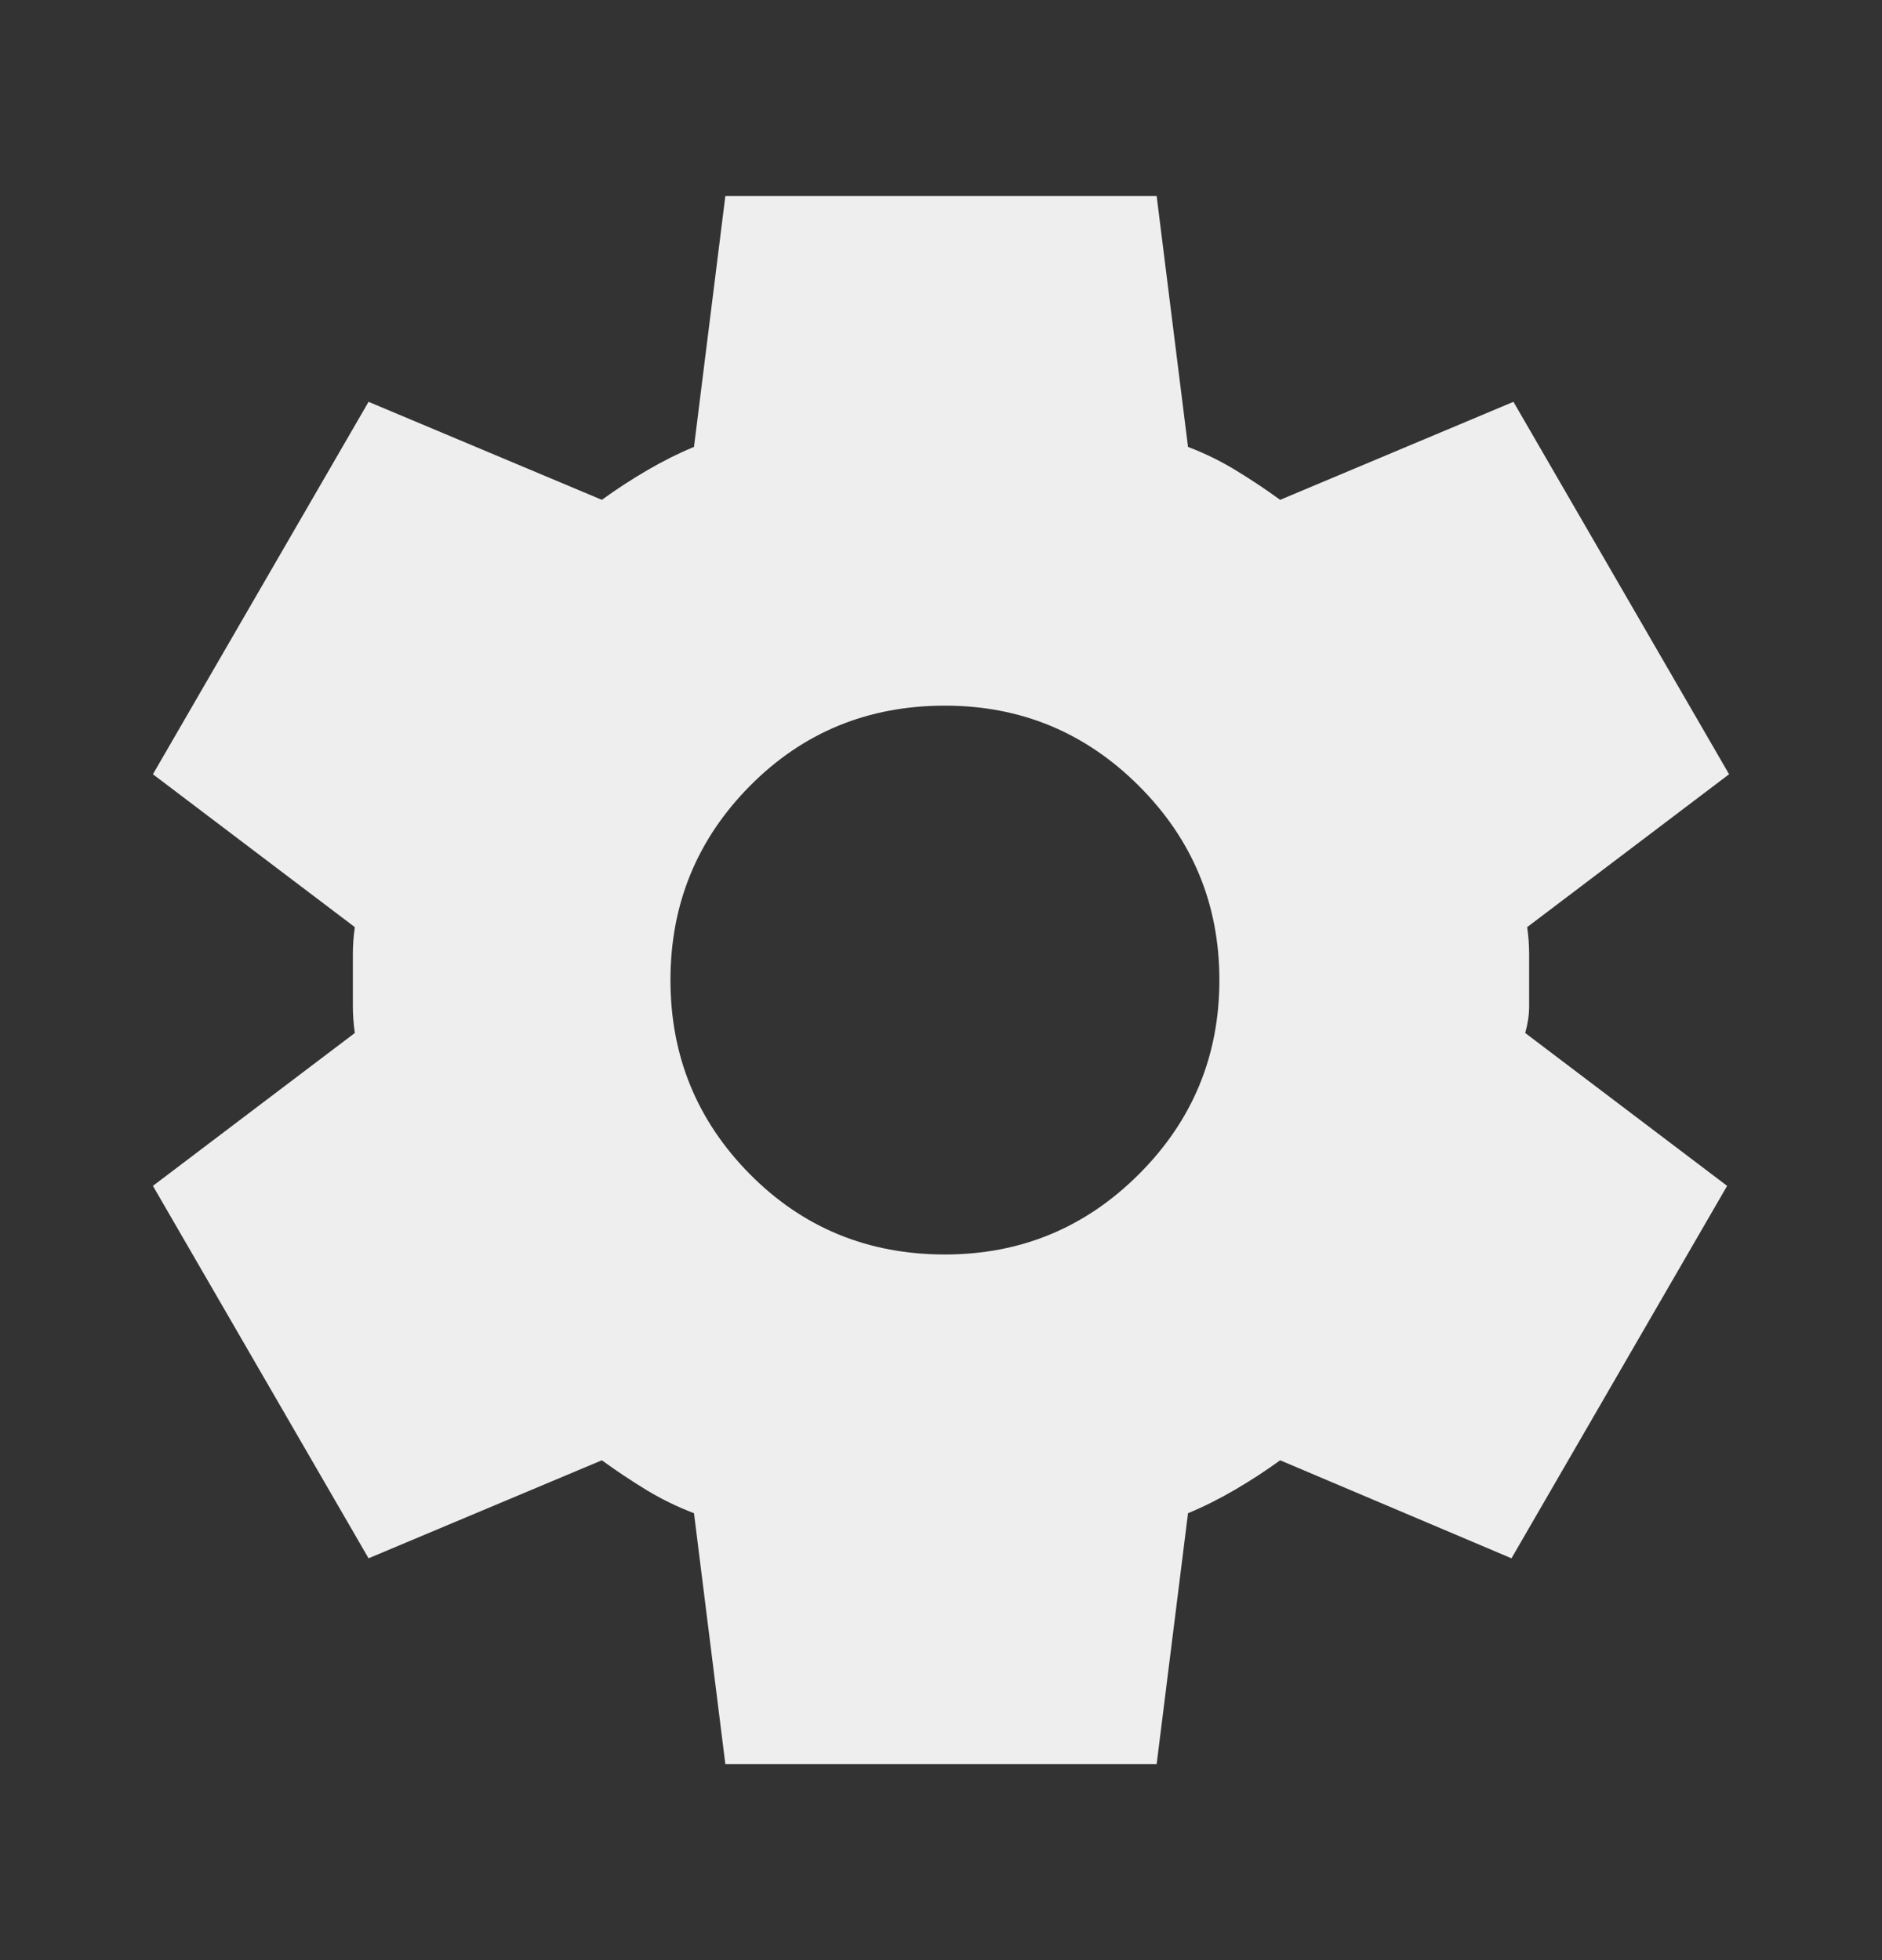 <svg width="24" height="25" viewBox="0 0 24 25" fill="none" xmlns="http://www.w3.org/2000/svg">
<rect x="0" y="0" width="24" height="25" fill="#333333" stroke="none"/>
<path d="M9.25 22.5L8.85 19.3C8.633 19.217 8.429 19.117 8.237 19C8.046 18.883 7.858 18.758 7.675 18.625L4.7 19.875L1.95 15.125L4.525 13.175C4.508 13.058 4.5 12.946 4.5 12.838V12.162C4.5 12.054 4.508 11.942 4.525 11.825L1.95 9.875L4.7 5.125L7.675 6.375C7.858 6.242 8.05 6.117 8.25 6C8.45 5.883 8.65 5.783 8.85 5.7L9.25 2.5H14.75L15.15 5.7C15.367 5.783 15.571 5.883 15.762 6C15.954 6.117 16.142 6.242 16.325 6.375L19.3 5.125L22.05 9.875L19.475 11.825C19.492 11.942 19.5 12.054 19.5 12.162V12.838C19.5 12.946 19.483 13.058 19.45 13.175L22.025 15.125L19.275 19.875L16.325 18.625C16.142 18.758 15.95 18.883 15.75 19C15.55 19.117 15.35 19.217 15.15 19.3L14.75 22.5H9.25ZM12.05 16C13.017 16 13.842 15.658 14.525 14.975C15.208 14.292 15.55 13.467 15.55 12.5C15.55 11.533 15.208 10.708 14.525 10.025C13.842 9.342 13.017 9 12.05 9C11.067 9 10.238 9.342 9.562 10.025C8.887 10.708 8.55 11.533 8.55 12.5C8.55 13.467 8.887 14.292 9.562 14.975C10.238 15.658 11.067 16 12.05 16Z" fill="#EEEEEE"/>
</svg>
